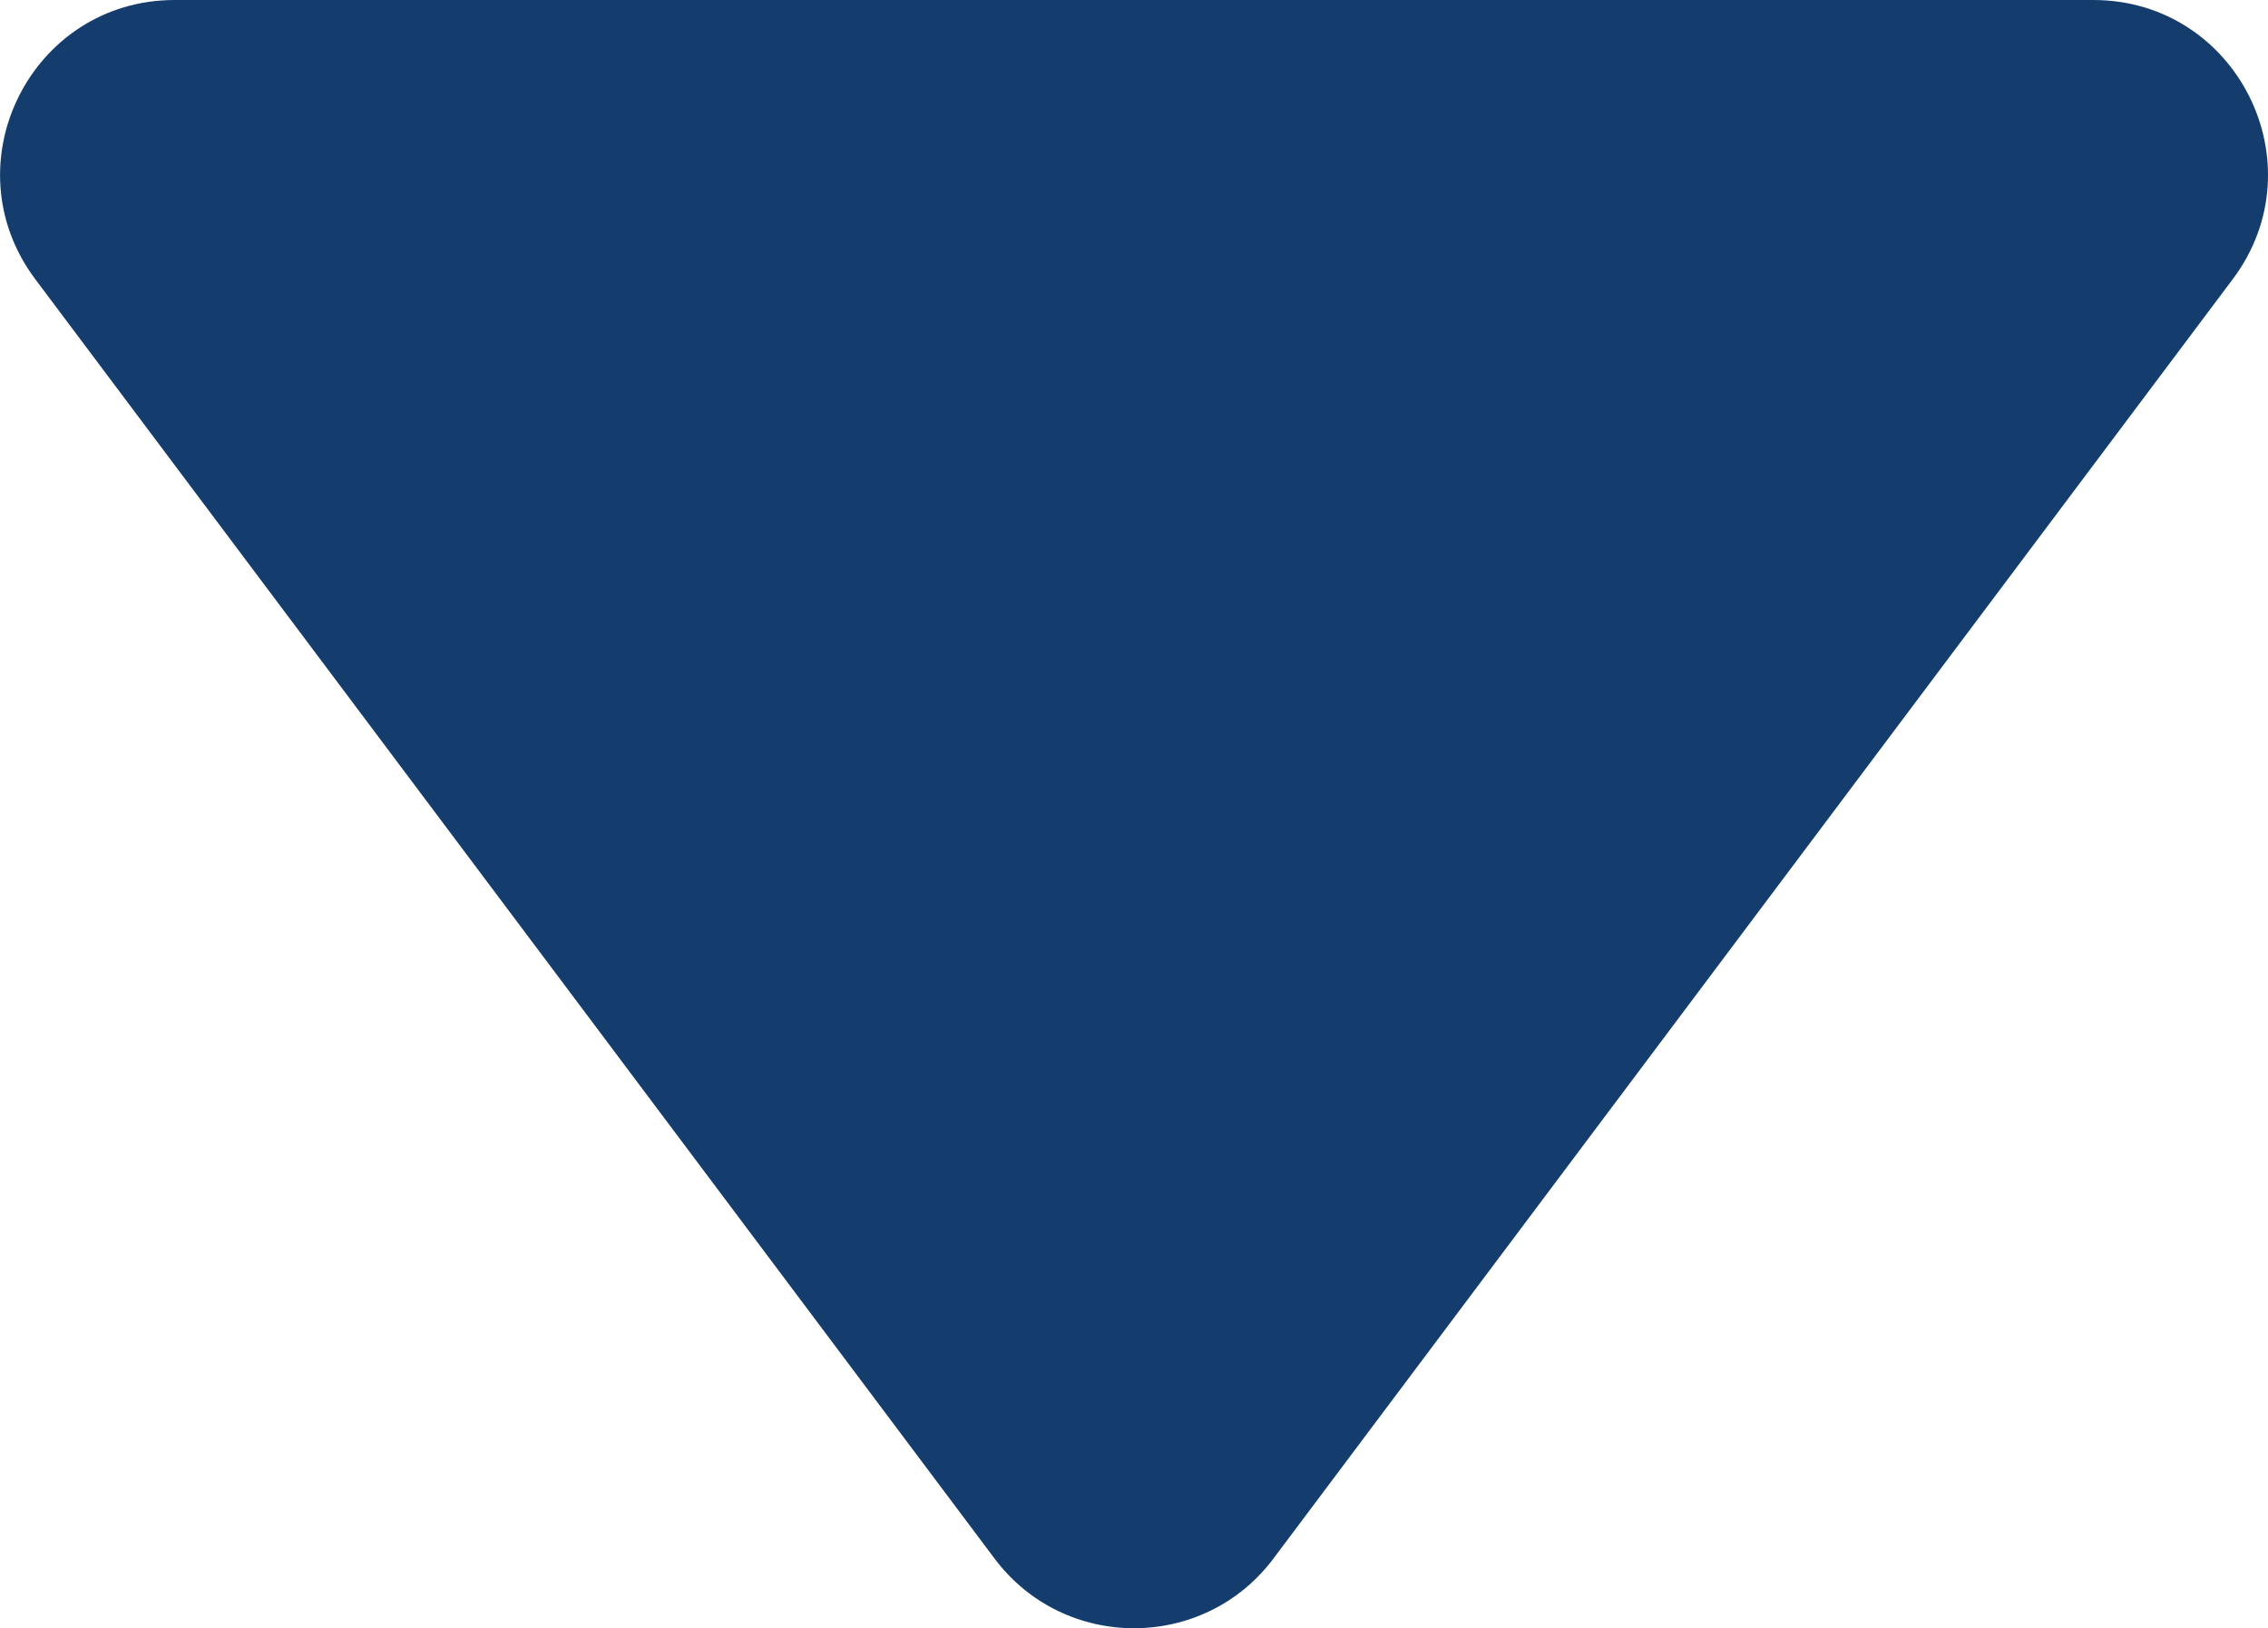 <svg xmlns="http://www.w3.org/2000/svg" width="13.004" height="9.333" viewBox="0 0 13.004 9.333">
  <g id="Path_45" data-name="Path 45" transform="translate(13.004 9.333) rotate(180)" fill="#143d6d">
    <path d="M 12.002 8.833 L 1.002 8.833 C 0.808 8.833 0.641 8.73 0.555 8.557 C 0.468 8.384 0.486 8.188 0.602 8.033 L 6.102 0.7 C 6.197 0.573 6.343 0.5 6.502 0.5 C 6.661 0.5 6.806 0.573 6.902 0.7 L 12.402 8.033 C 12.518 8.188 12.536 8.384 12.449 8.557 C 12.362 8.73 12.195 8.833 12.002 8.833 Z" stroke="none"/>
    <path d="M 6.502 1 L 1.002 8.333 C 1.002 8.333 1.002 8.333 1.002 8.333 L 12.002 8.333 C 12.002 8.333 12.002 8.333 12.002 8.333 L 6.504 1 C 6.504 1 6.503 1 6.502 1 M 6.502 2.86102294921875e-06 C 6.802 2.86102294921875e-06 7.102 0.133 7.302 0.4 L 12.802 7.733 C 13.296 8.393 12.826 9.333 12.002 9.333 L 1.002 9.333 C 0.178 9.333 -0.293 8.393 0.202 7.733 L 5.702 0.4 C 5.902 0.133 6.202 2.86102294921875e-06 6.502 2.86102294921875e-06 Z" stroke="none" fill="#143d6d"/>
  </g>
</svg>

